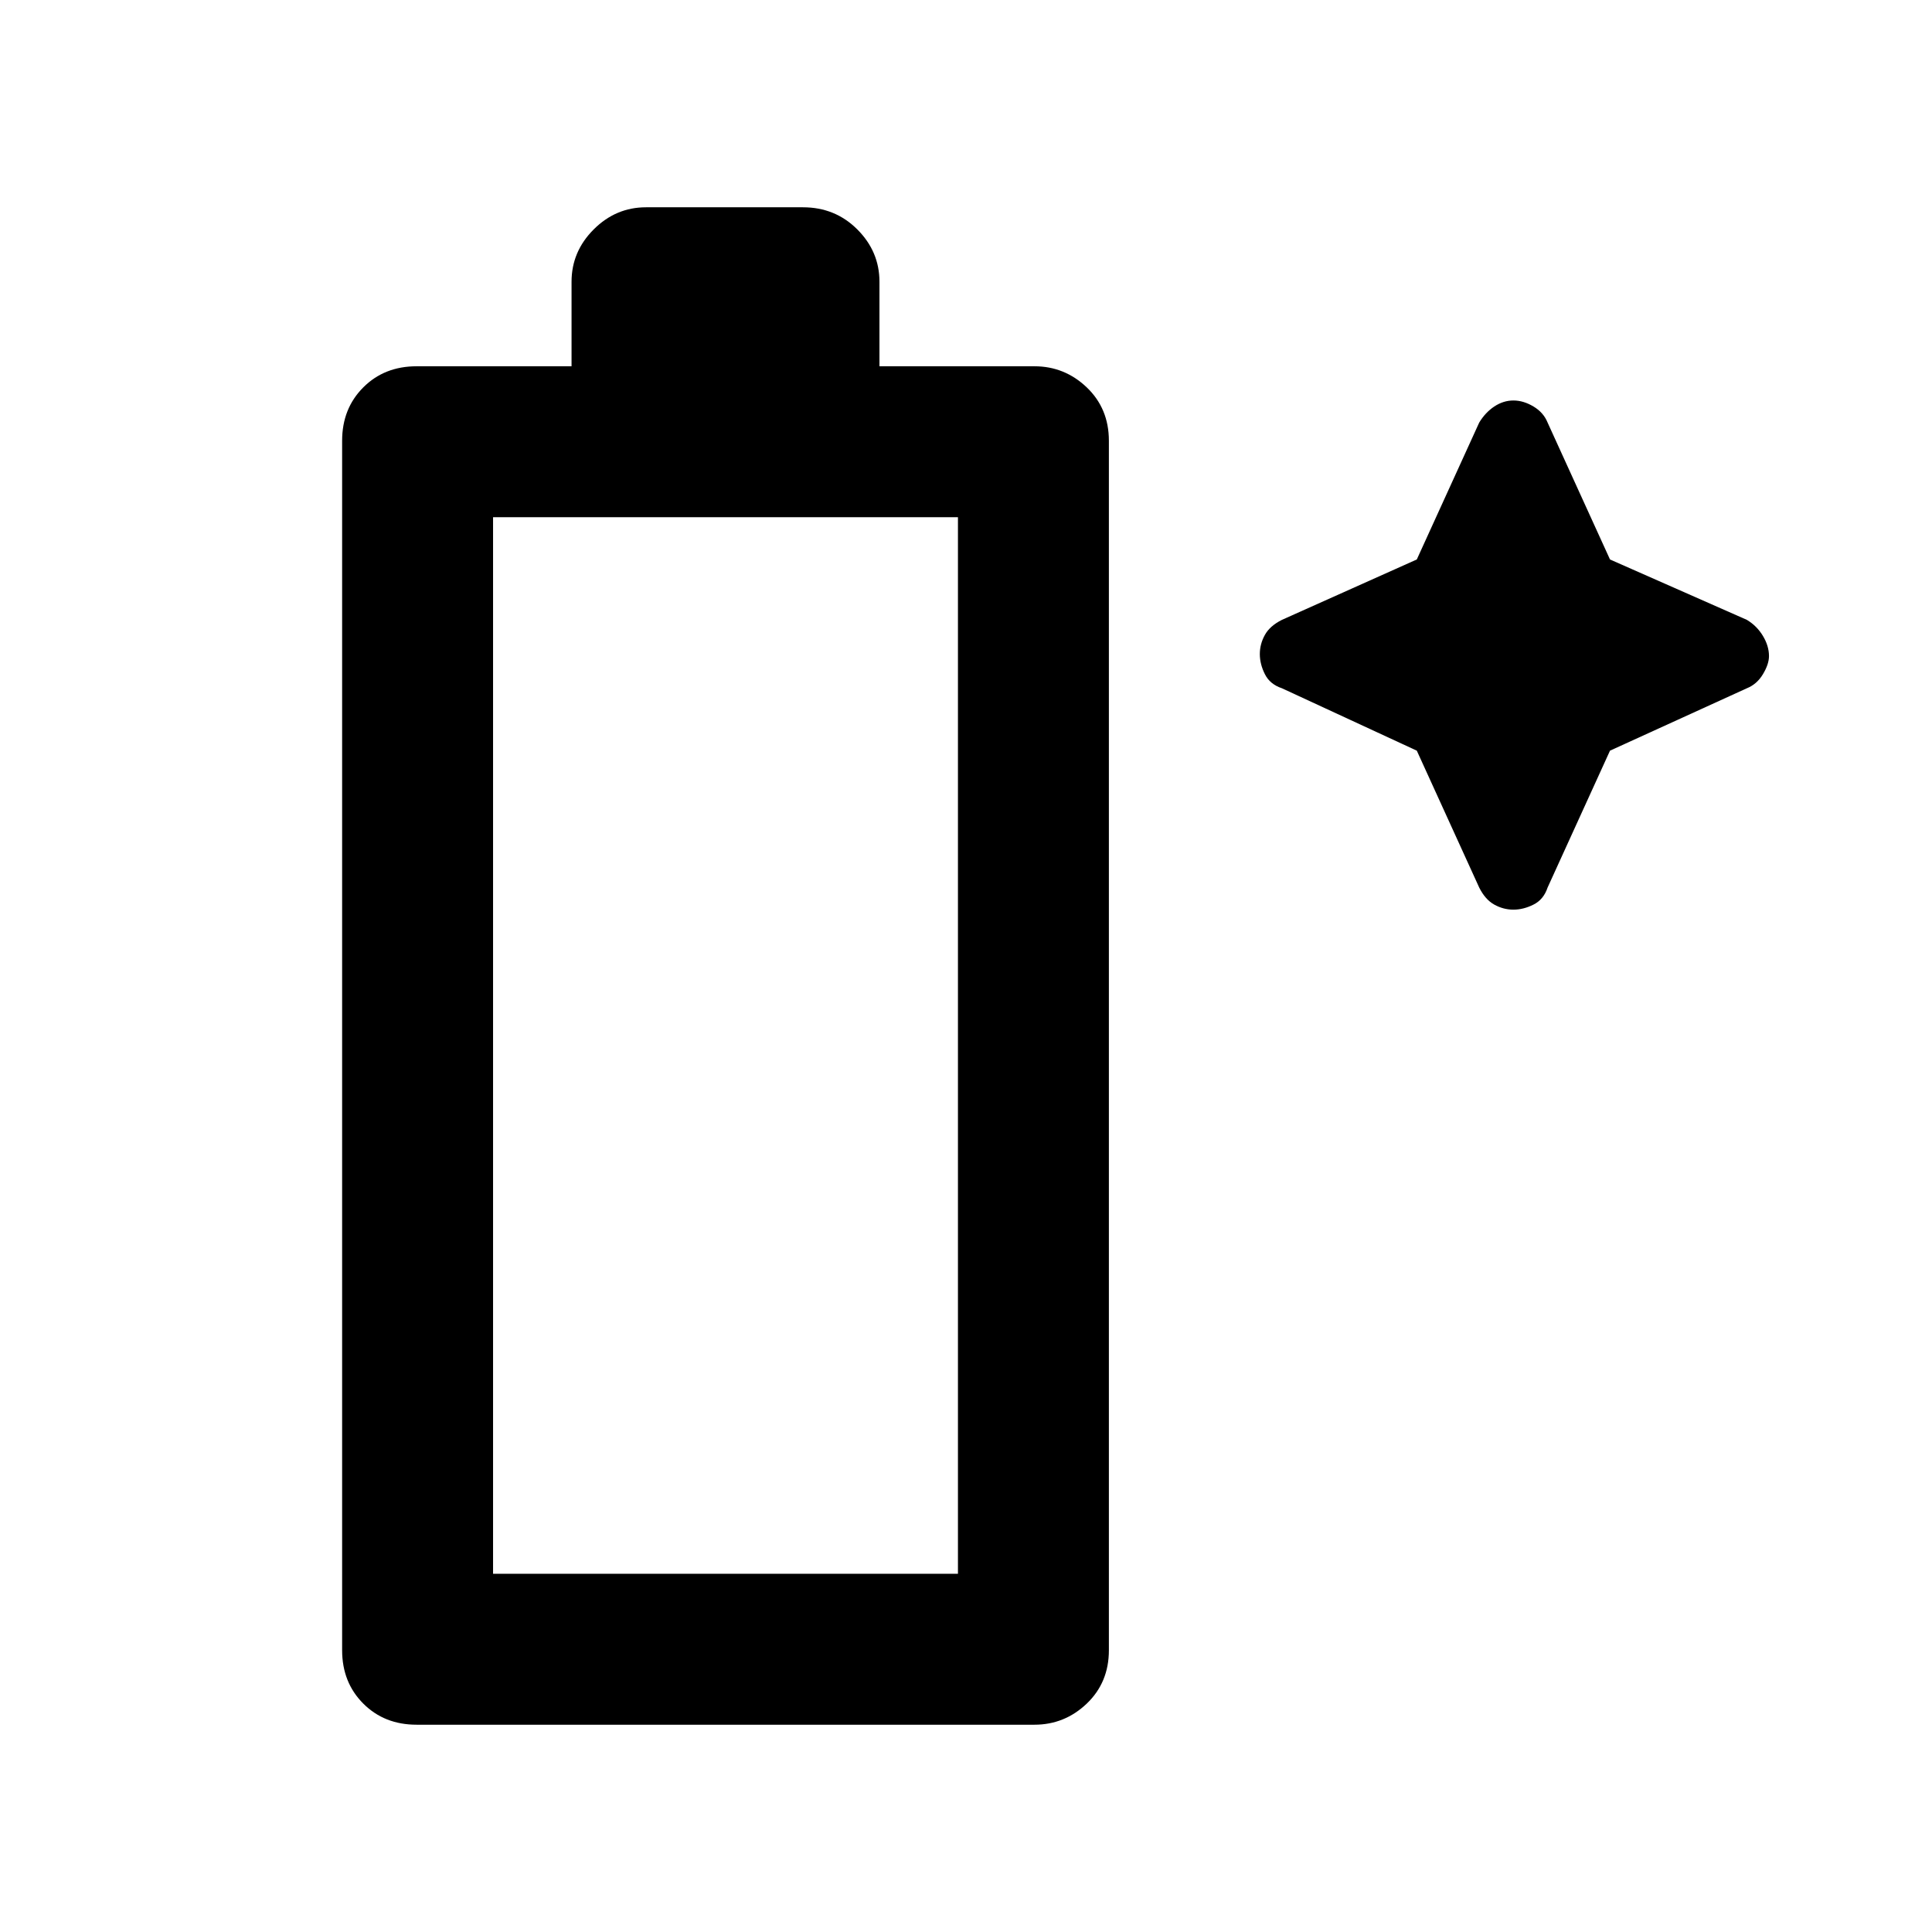 <svg xmlns="http://www.w3.org/2000/svg" height="24" width="24"><path d="M5.175 21.425q-.4 0-.662-.262-.263-.263-.263-.663V5.475q0-.4.263-.663.262-.262.662-.262H7.1V3.5q0-.375.275-.65t.65-.275h1.95q.4 0 .675.275t.275.65v1.05h1.925q.375 0 .65.262.275.263.275.663V20.5q0 .4-.275.663-.275.262-.65.262Zm.95-1.875H11.9V6.425H6.125Zm12.25-8.525-.775-1.7-1.675-.775q-.15-.05-.212-.175-.063-.125-.063-.25t.063-.238q.062-.112.212-.187l1.675-.75.775-1.7q.075-.125.187-.2.113-.075.238-.075.125 0 .25.075t.175.2L20 6.95l1.7.75q.125.075.2.2.075.125.075.25 0 .1-.075.225t-.2.175l-1.7.775-.775 1.7q-.05.15-.175.212-.125.063-.25.063t-.238-.063q-.112-.062-.187-.212Z"/></svg>